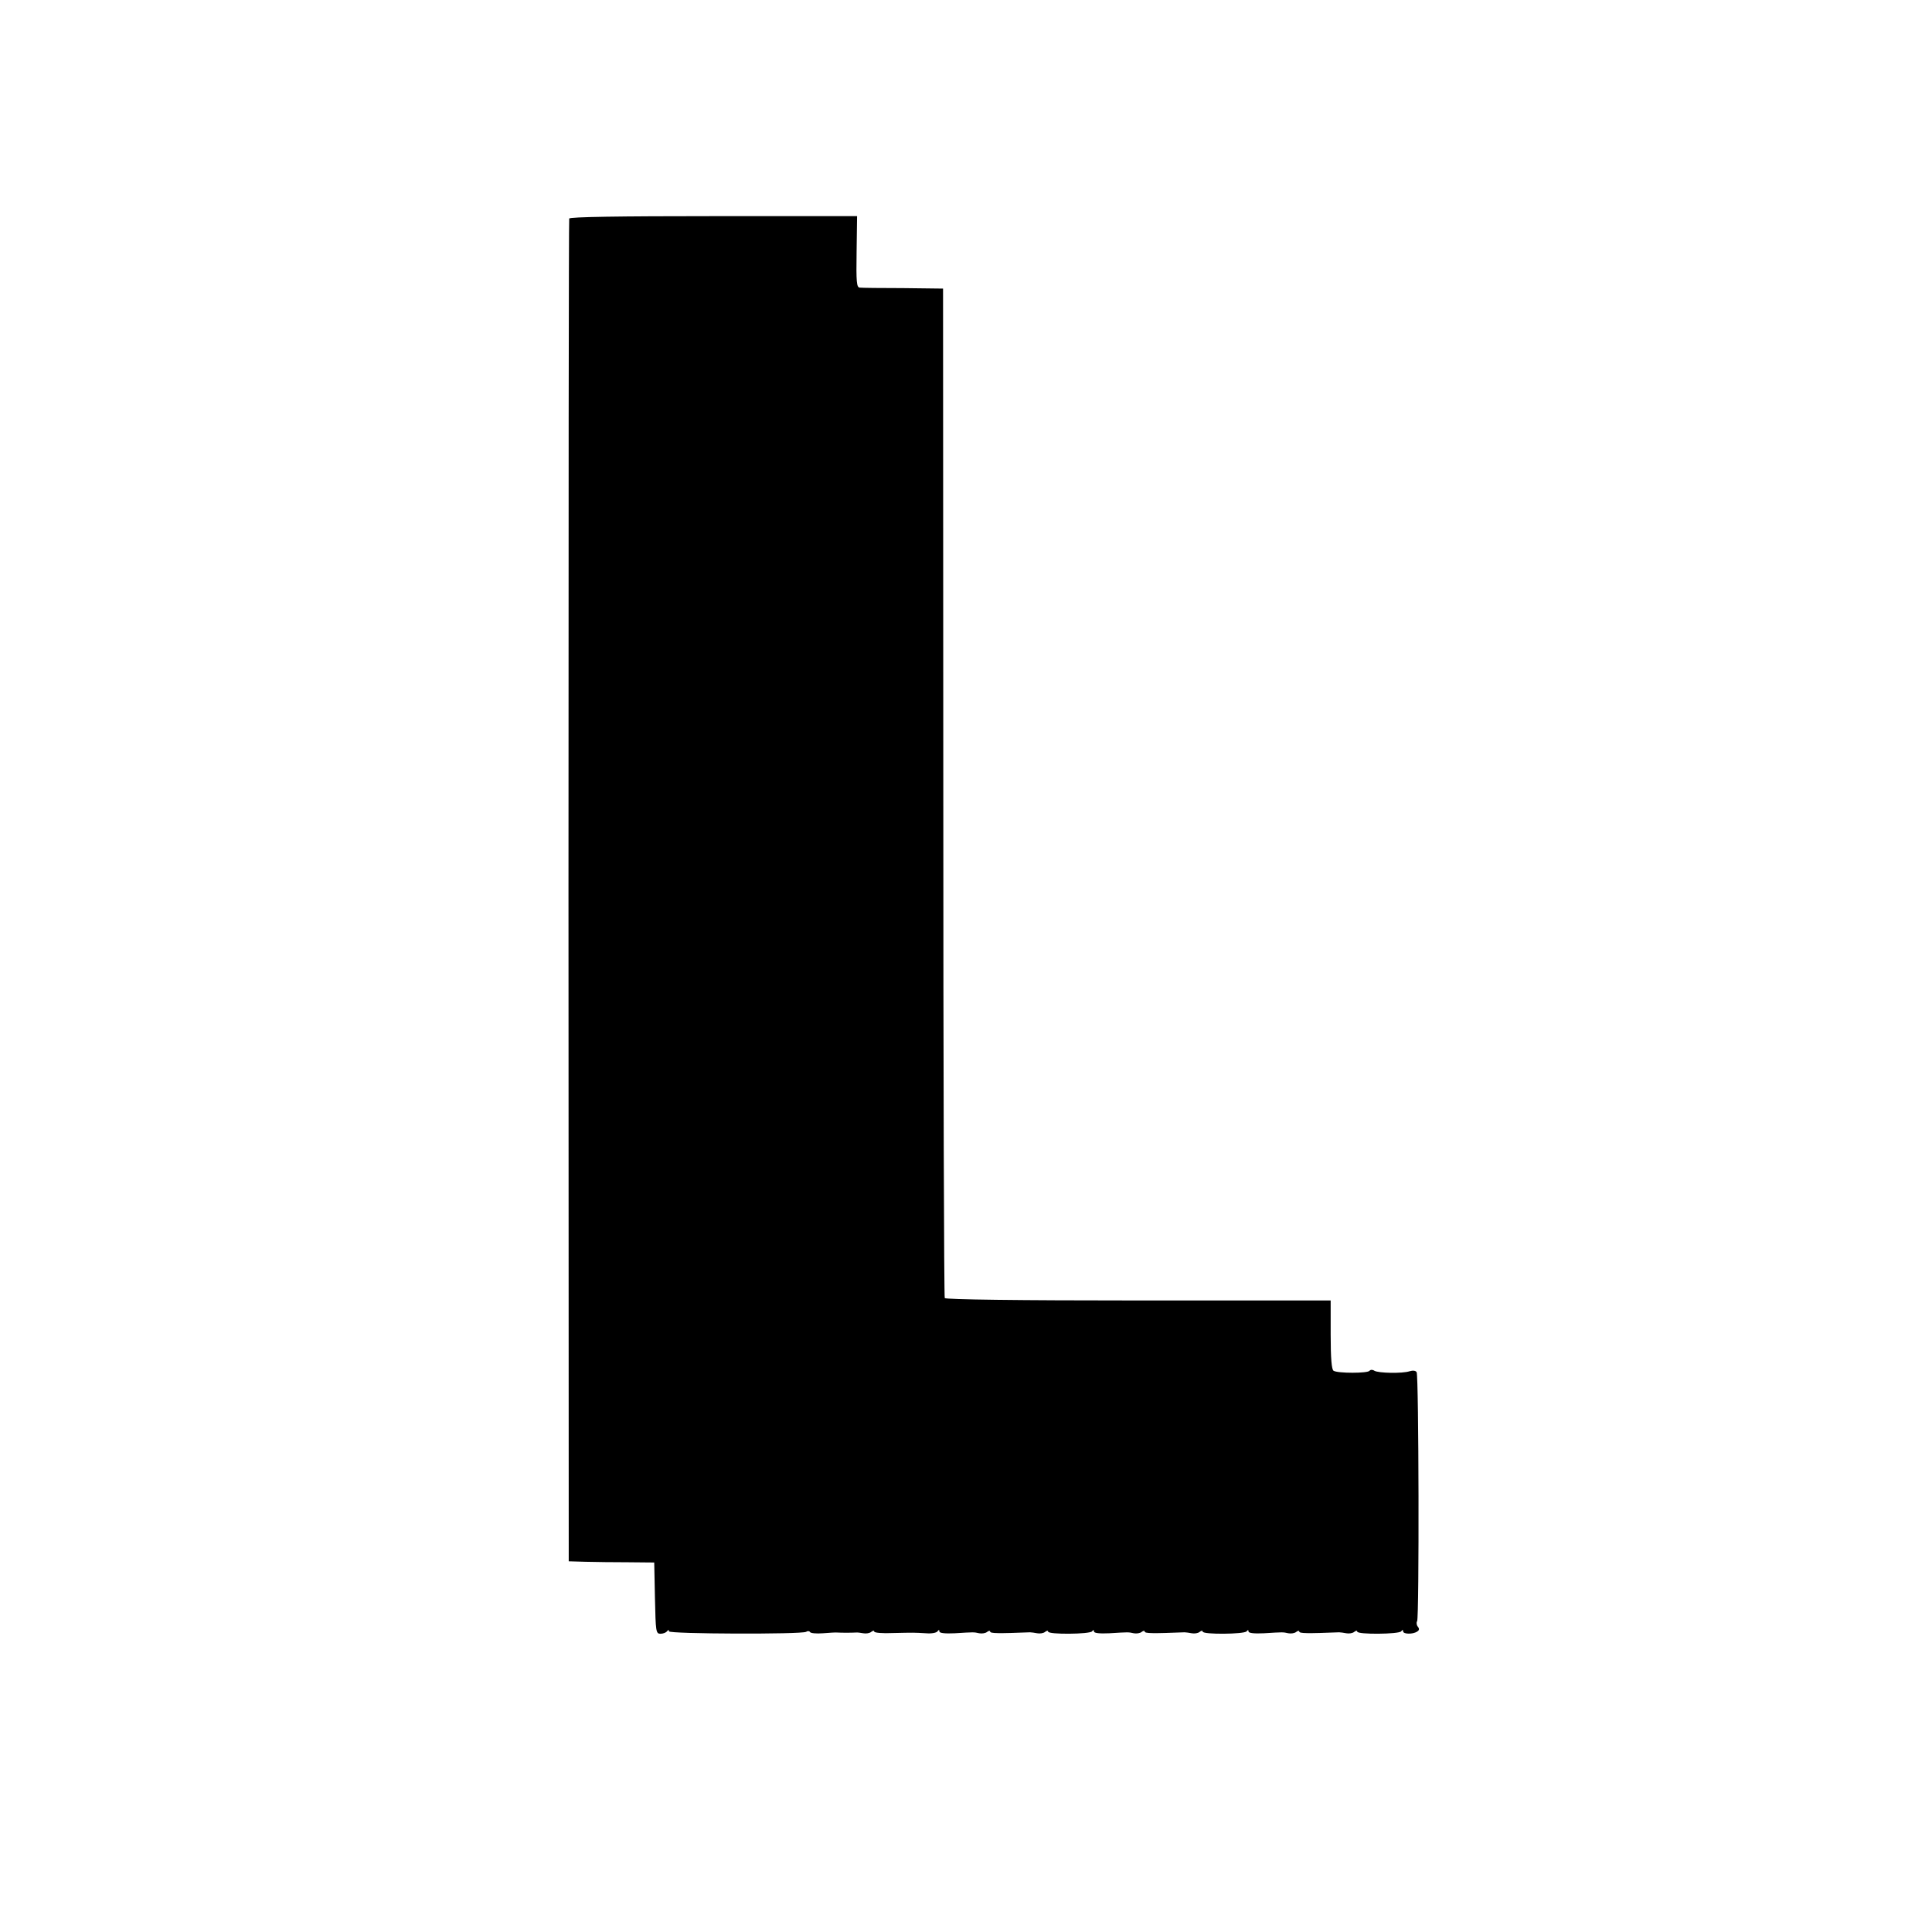 <?xml version="1.0" standalone="no"?>
<!DOCTYPE svg PUBLIC "-//W3C//DTD SVG 20010904//EN"
 "http://www.w3.org/TR/2001/REC-SVG-20010904/DTD/svg10.dtd">
<svg version="1.0" xmlns="http://www.w3.org/2000/svg"
 width="800pt" height="800pt" viewBox="0 0 800 800"
 preserveAspectRatio="xMidYMid meet">
<g transform="translate(0,800) scale(0.1,-0.1)"
fill="#000000" stroke="none">
<path d="M2357 7095 c-2 -5 -3 -1259 -3 -2785 l1 -2775 70 -2 c39 -1 118 -2
177 -2 l107 -1 3 -147 c3 -140 4 -148 23 -148 11 0 23 5 27 10 5 7 8 7 8 0 0
-11 549 -13 568 -2 6 4 13 4 16 -1 3 -5 27 -7 53 -5 26 2 54 4 61 3 15 -1 58
-1 75 0 6 1 21 -1 32 -3 11 -2 26 0 33 6 6 5 12 6 12 1 0 -5 35 -8 77 -6 90 2
86 2 138 -1 22 -2 43 2 47 8 5 7 8 7 8 -1 0 -6 23 -9 63 -7 81 5 79 5 102 0
11 -2 26 0 33 6 6 5 12 5 12 1 0 -8 35 -8 165 -3 6 0 19 -2 30 -4 11 -2 26 0
33 6 6 5 12 6 12 1 0 -13 173 -11 182 1 5 7 8 6 8 -1 0 -6 23 -9 63 -7 81 5
79 5 102 0 11 -2 26 0 33 6 6 5 12 5 12 1 0 -8 35 -8 165 -3 6 0 19 -2 30 -4
11 -2 26 0 33 6 6 5 12 6 12 1 0 -13 173 -11 182 1 5 7 8 6 8 -1 0 -6 23 -9
63 -7 81 5 79 5 102 0 11 -2 26 0 33 6 6 5 12 5 12 1 0 -8 35 -8 165 -3 6 0
19 -2 30 -4 11 -2 26 0 33 6 6 5 12 6 12 1 0 -13 173 -11 182 1 5 7 8 7 8 0 0
-12 40 -13 58 -1 9 5 10 12 3 20 -5 6 -7 17 -3 23 9 15 7 1016 -2 1031 -4 7
-16 8 -29 4 -30 -10 -129 -8 -146 2 -7 5 -16 5 -20 0 -7 -11 -132 -11 -149 0
-8 5 -12 50 -12 149 l0 142 -796 0 c-502 0 -798 4 -802 10 -3 5 -6 948 -6
2095 l-1 2085 -165 2 c-91 0 -172 1 -180 2 -13 1 -15 23 -13 148 l2 148 -594
0 c-388 0 -596 -3 -598 -10z"/>
</g>
</svg>
